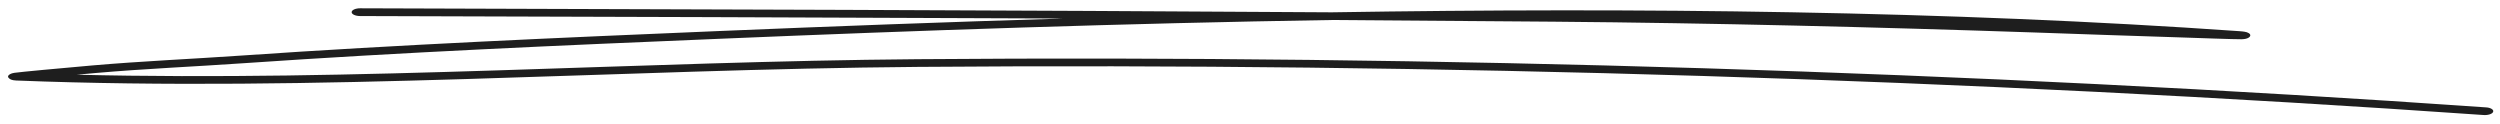 <svg width="262" height="13" viewBox="0 0 262 13" fill="none" xmlns="http://www.w3.org/2000/svg">
<path fill-rule="evenodd" clip-rule="evenodd" d="M111.46 1.941C99.224 2.308 87.131 2.76 75.339 3.253C58.646 3.952 41.959 4.674 25.373 5.818C20.152 6.179 14.851 6.408 9.662 6.859C6.405 7.142 2.087 7.546 1.52 7.63C1.224 7.678 1.094 7.75 1.053 7.774C0.759 7.943 0.812 8.105 0.978 8.232C1.045 8.286 1.213 8.419 1.681 8.437C32.946 9.671 64.917 7.263 96.22 7.01C150.506 6.576 206.437 8.298 260.291 12.055C260.762 12.085 261.219 11.934 261.284 11.712C261.362 11.495 261.023 11.284 260.553 11.254C206.607 7.491 150.584 5.764 96.194 6.203C67.021 6.438 37.271 8.551 8.057 7.829C8.729 7.768 9.387 7.708 9.988 7.654C15.155 7.202 20.435 6.98 25.635 6.618C42.185 5.475 58.838 4.752 75.509 4.06C96.194 3.193 117.78 2.446 139.536 2.097C147.319 2.151 155.076 2.206 162.833 2.272C179.614 2.416 196.473 2.838 213.214 3.404C218.255 3.578 223.296 3.759 228.336 3.915C230.008 3.97 234.317 4.126 234.918 4.114C235.663 4.102 235.806 3.813 235.819 3.765C235.858 3.657 235.832 3.506 235.467 3.38C235.427 3.362 235.192 3.301 234.67 3.265C204.23 1.134 171.726 0.779 139.563 1.291C105.636 1.068 71.578 0.971 37.738 0.869C37.253 0.869 36.857 1.05 36.853 1.273C36.851 1.495 37.241 1.676 37.726 1.682C62.229 1.754 86.857 1.826 111.46 1.941Z" fill="#1E1E1E"/>
</svg>
